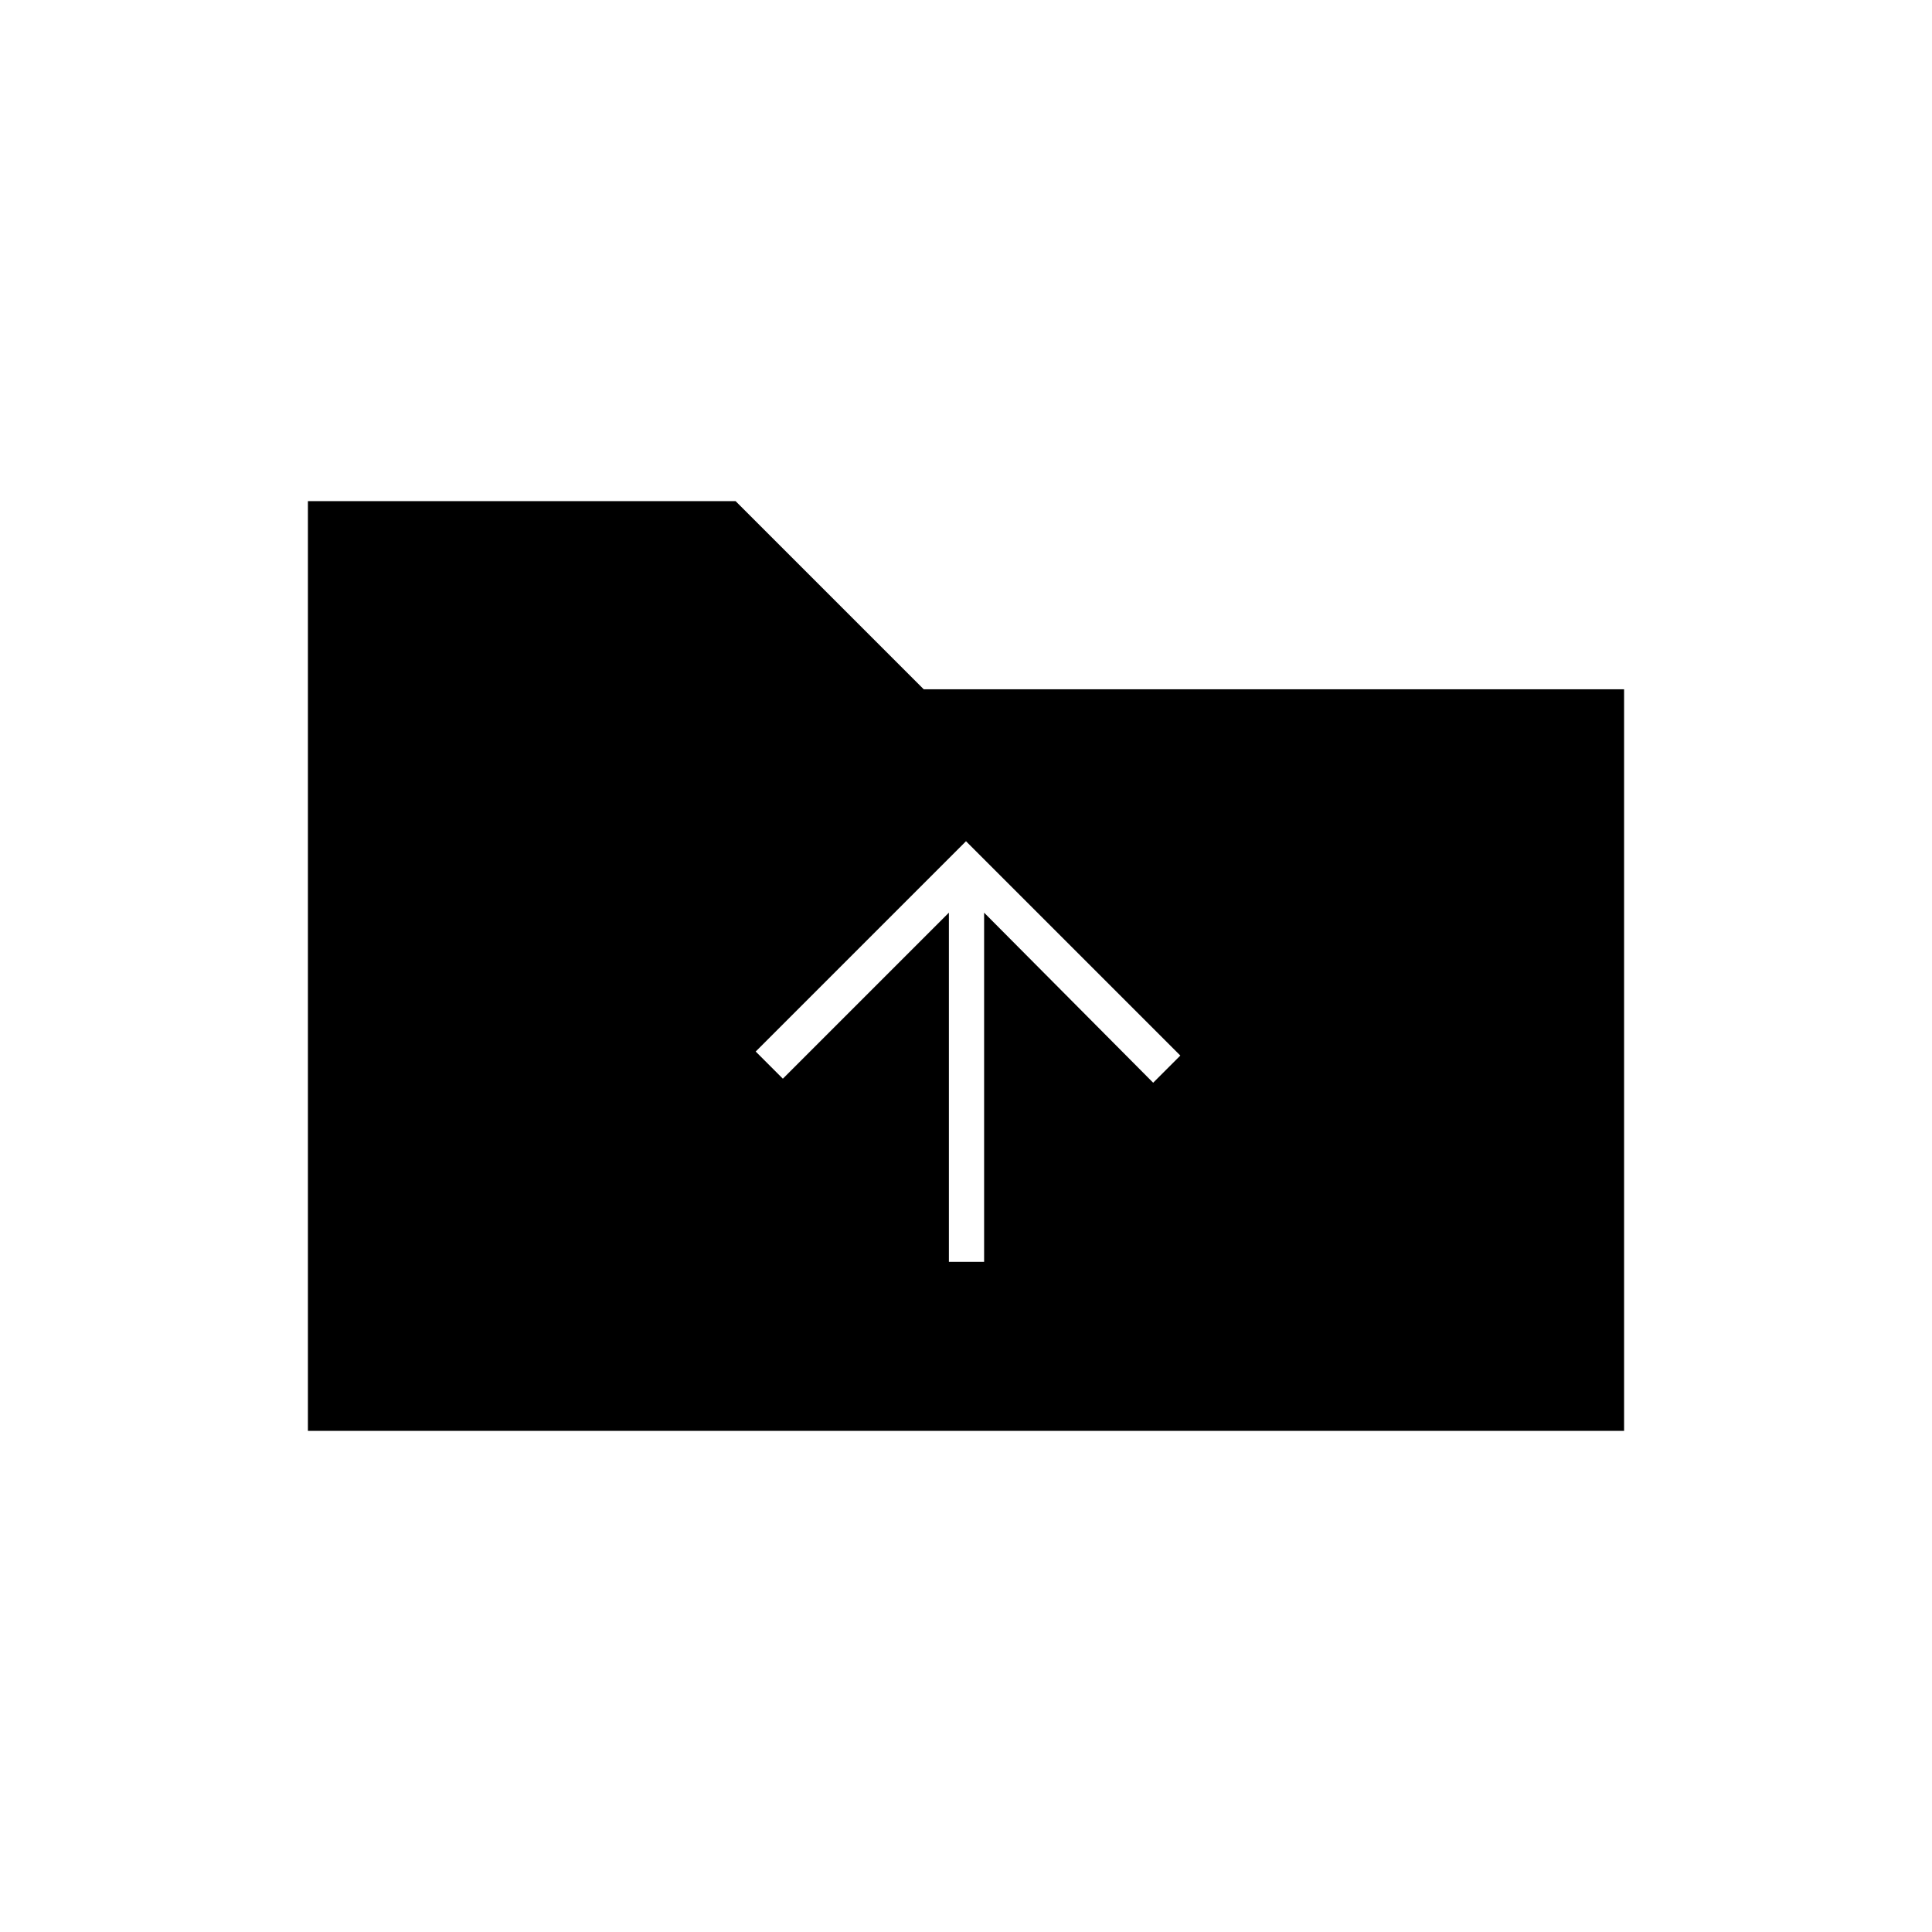 <svg xmlns="http://www.w3.org/2000/svg" height="20" viewBox="0 -960 960 960" width="20"><path d="M153-249v-462h212.5l93.5 93.5h348V-249H153Zm318.5-84H489v-173.5l84 84.5 13.5-13.5L480-542 375.5-437.5 389-424l82.5-82.5V-333Z"/></svg>